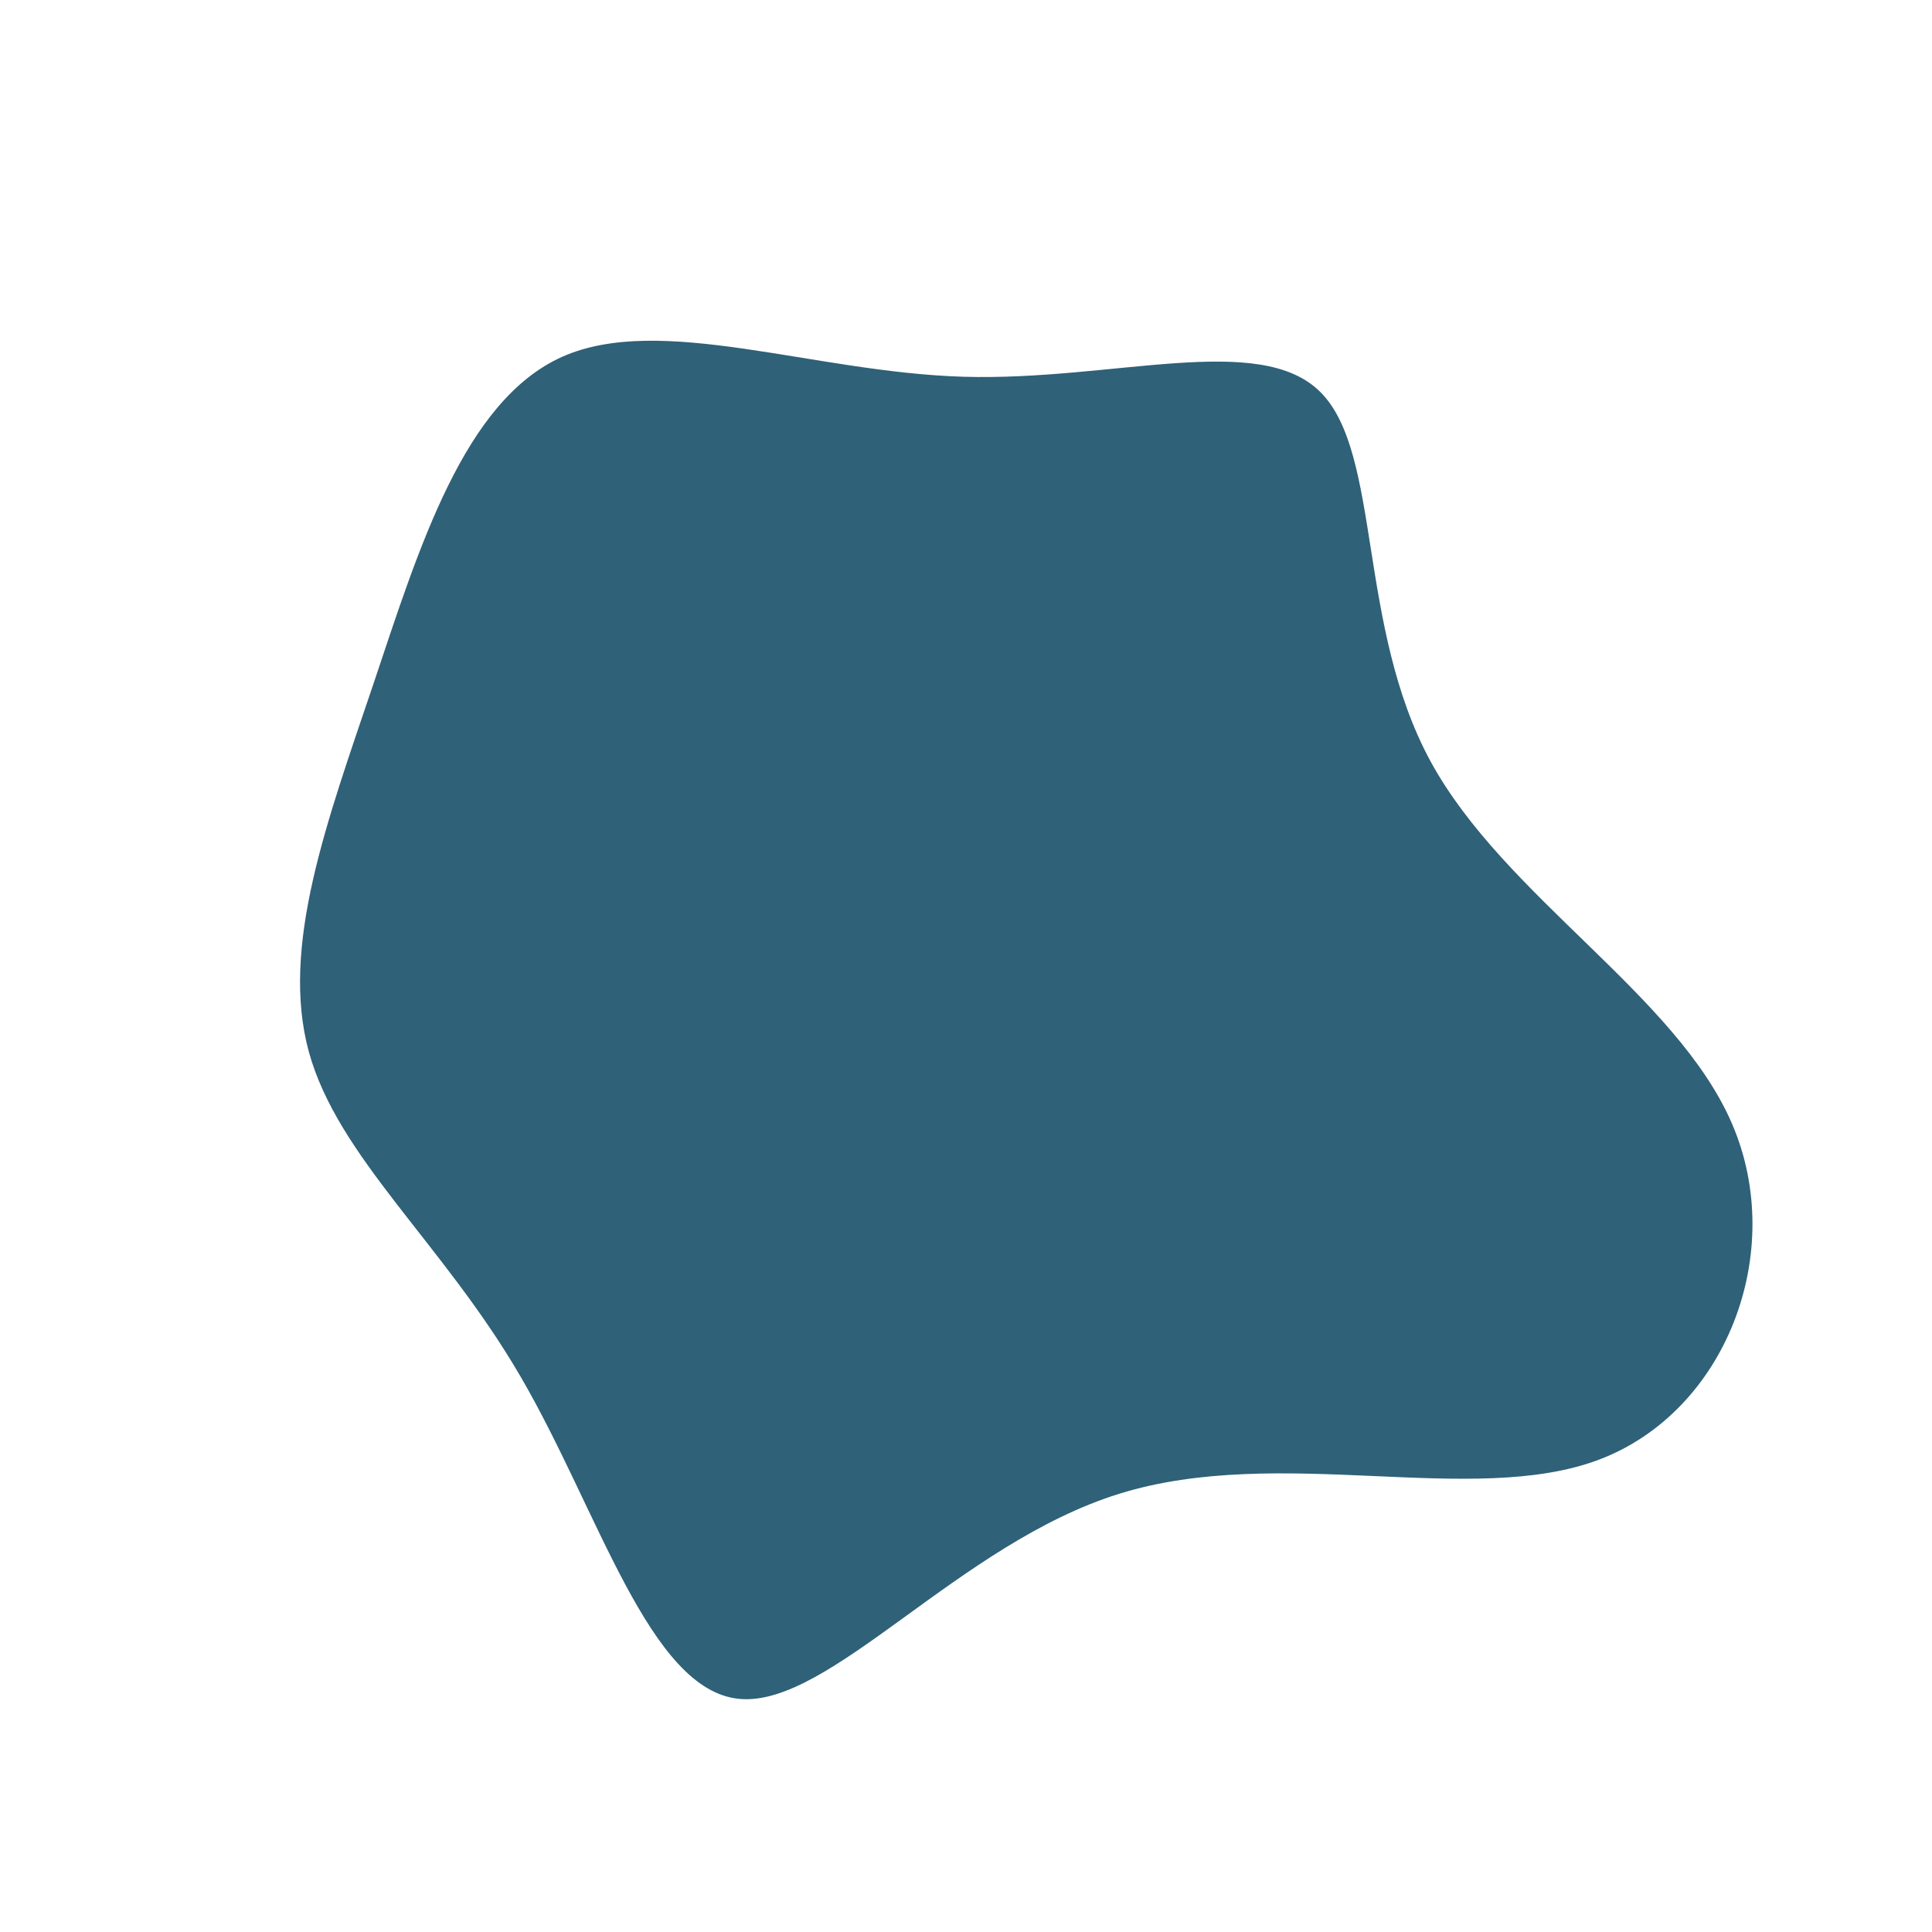 <?xml version="1.0" standalone="no"?>
<svg
  width="600"
  height="600"
  viewBox="0 0 600 600"
  xmlns="http://www.w3.org/2000/svg"
>
  <g transform="translate(300,300)">
    <path d="M110.1,-178.2C129.1,-159.2,121.4,-105.6,144.3,-63.5C167.2,-21.5,220.7,9,237.9,49C255.1,88.9,236,138.4,196.6,153.3C157.2,168.2,97.5,148.4,47.6,163.9C-2.3,179.4,-42.4,230.3,-70.4,227.6C-98.4,225,-114.2,168.8,-138.4,127.4C-162.5,86,-195.1,59.4,-204.1,26.6C-213,-6.1,-198.4,-45,-184.1,-87.4C-169.9,-129.7,-156,-175.5,-125.4,-189.2C-94.8,-202.8,-47.4,-184.4,-0.9,-183C45.6,-181.6,91.2,-197.2,110.1,-178.2Z" fill="#2f6178" />
  </g>
</svg>
  